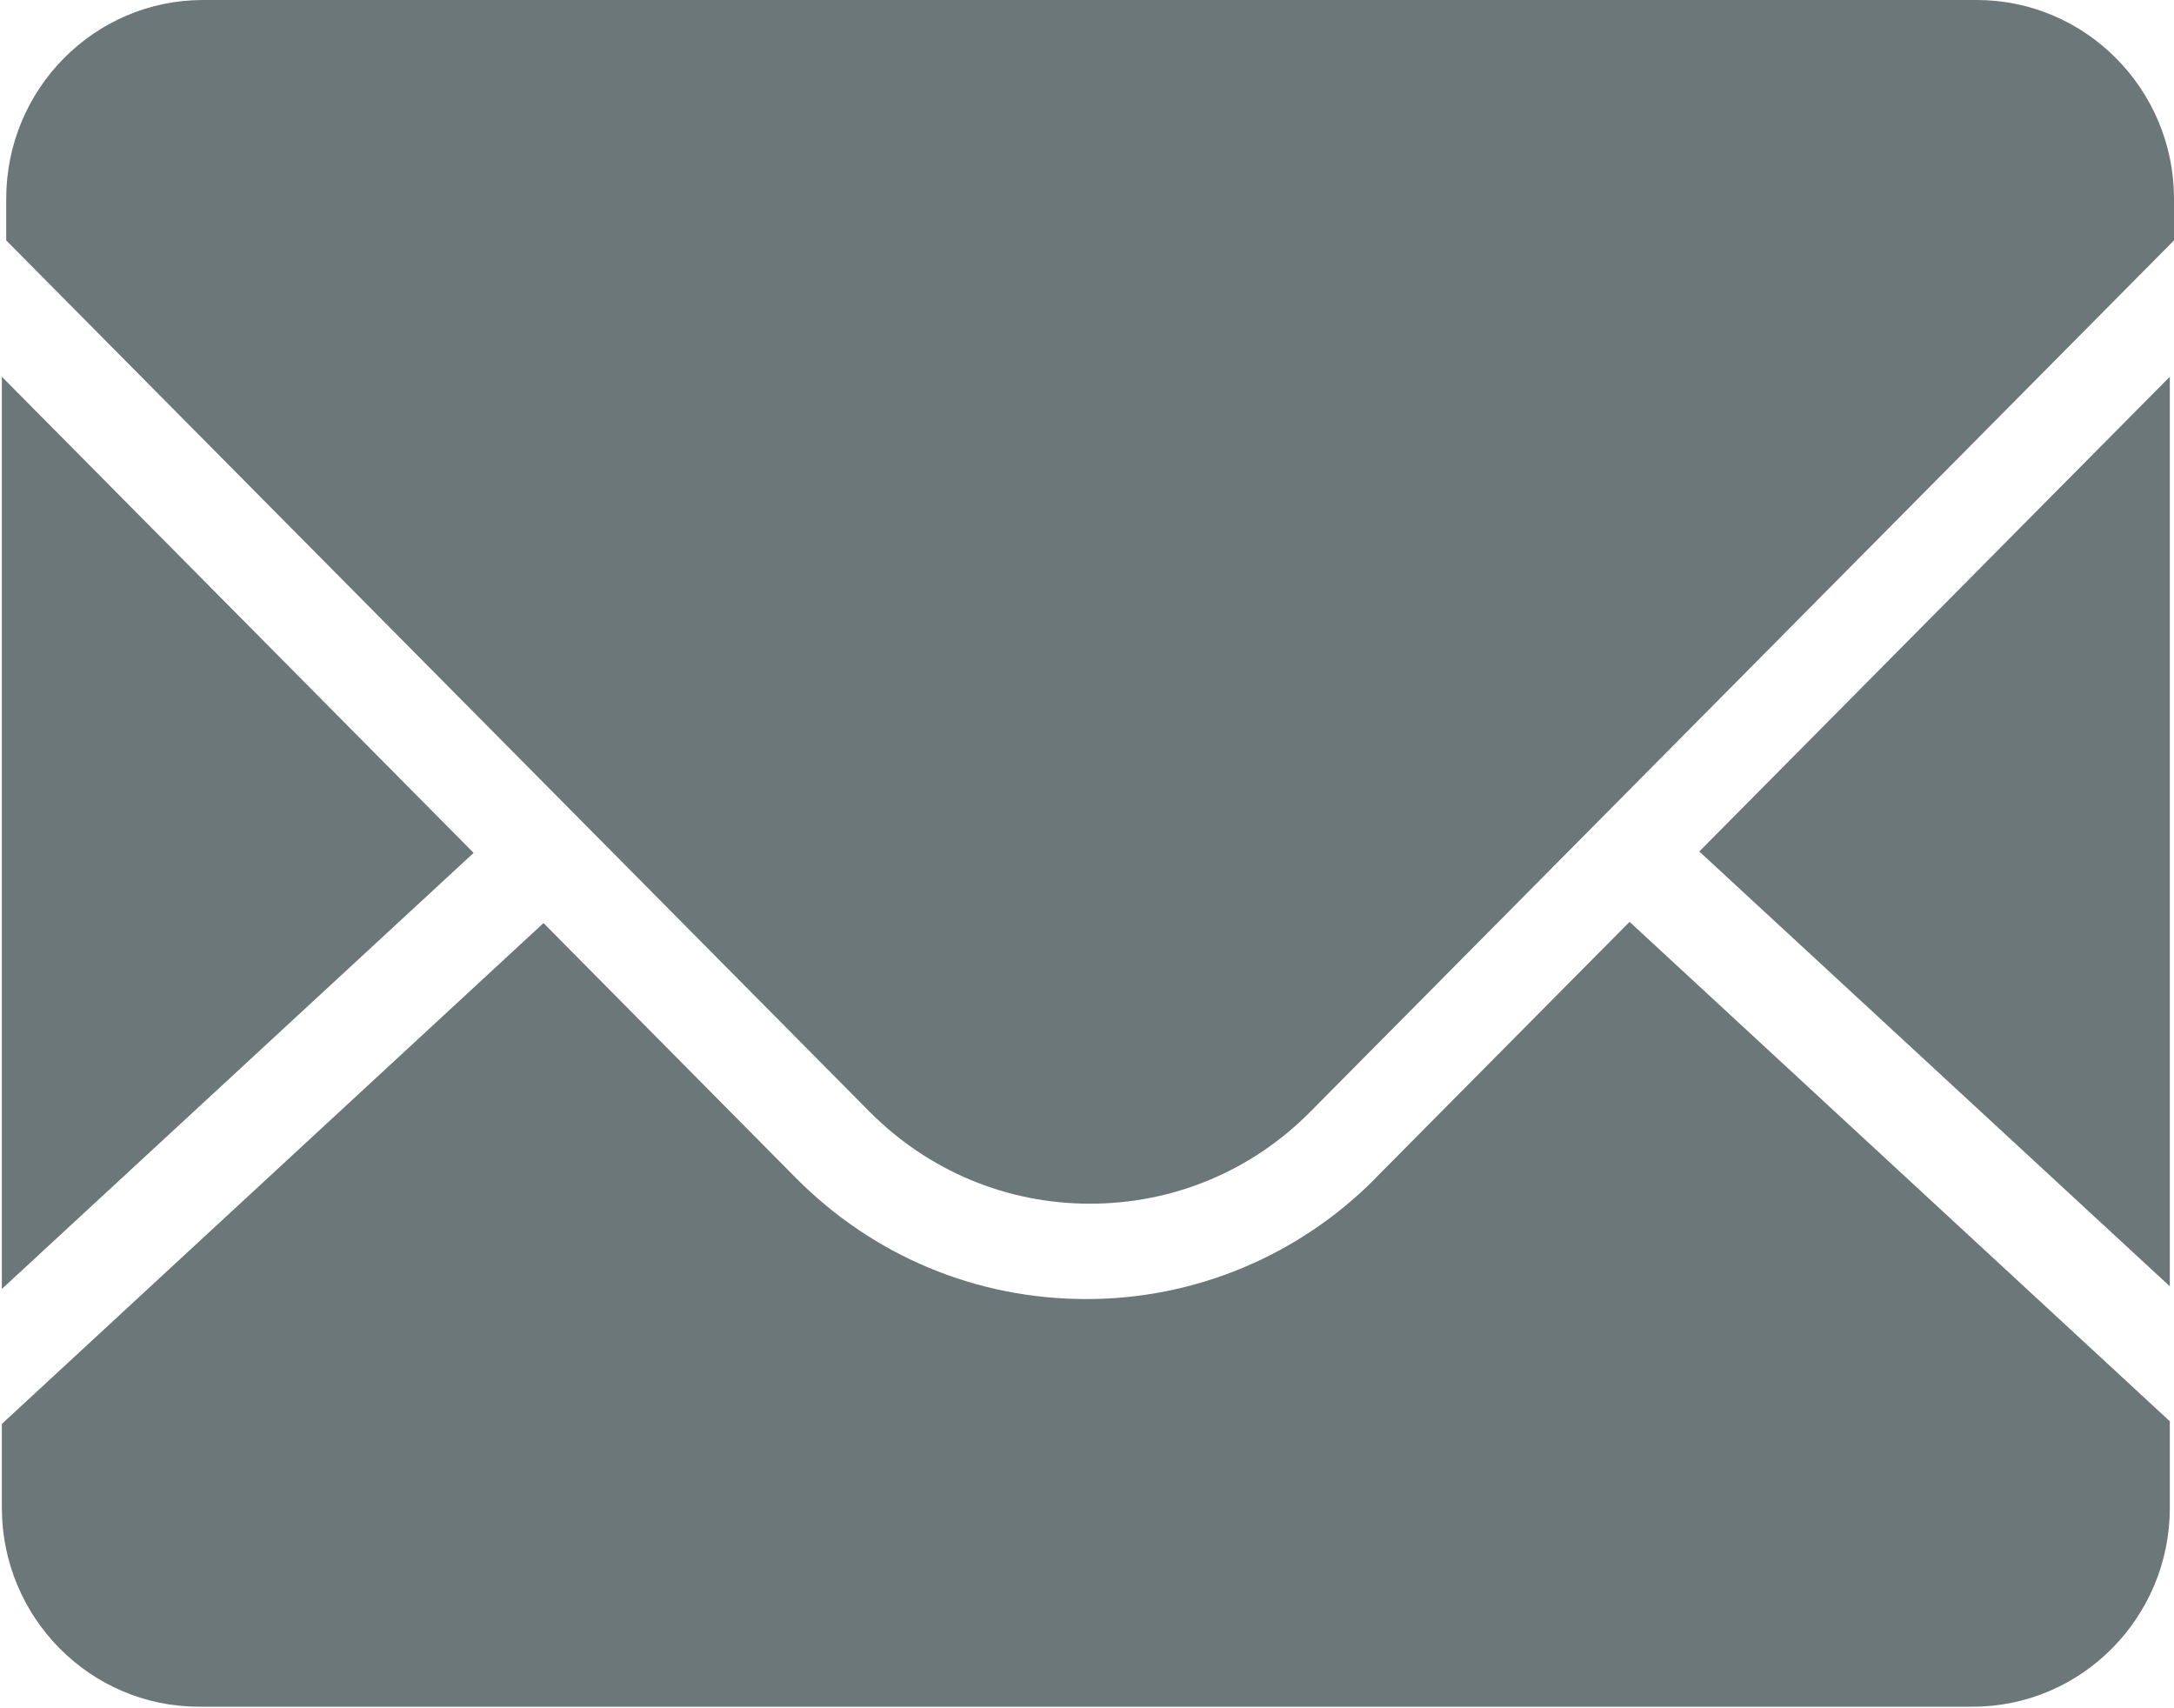 <?xml version="1.0" encoding="UTF-8"?>
<svg width="14px" height="11px" viewBox="0 0 14 11" version="1.1" xmlns="http://www.w3.org/2000/svg" xmlns:xlink="http://www.w3.org/1999/xlink">
    <!-- Generator: Sketch 48.2 (47327) - http://www.bohemiancoding.com/sketch -->
    <title>一级导航邮箱</title>
    <desc>Created with Sketch.</desc>
    <defs></defs>
    <g id="存储产品色板" stroke="none" stroke-width="1" fill="none" fill-rule="evenodd" transform="translate(-245, -906)">
        <path d="M258.973,914.284 L258.973,908.426 L255.943,911.483 L258.973,914.283 M253.86,913.585 L253.86,913.584 L255.494,911.936 L258.973,915.152 L258.973,915.71 C258.973,916.416 258.404,916.99 257.704,916.99 L246.281,916.99 C245.581,916.99 245.012,916.416 245.012,915.709 L245.012,915.169 L248.5,911.944 L250.125,913.585 C250.624,914.088 251.288,914.365 251.993,914.365 C252.693,914.367 253.366,914.086 253.86,913.585 Z M257.73,906 C258.429,906 259,906.574 259,907.28 L259,907.548 L253.438,913.159 C253.06,913.541 252.556,913.751 252.019,913.751 C251.484,913.751 250.98,913.541 250.6,913.159 L245.04,907.548 L245.04,907.28 C245.04,906.574 245.608,906 246.307,906 L257.73,906 Z M245.012,908.426 L248.05,911.492 L245.012,914.3 L245.012,908.426 Z" id="一级导航邮箱" fill="#6C777A" fill-rule="nonzero"></path>
    </g>
</svg>
